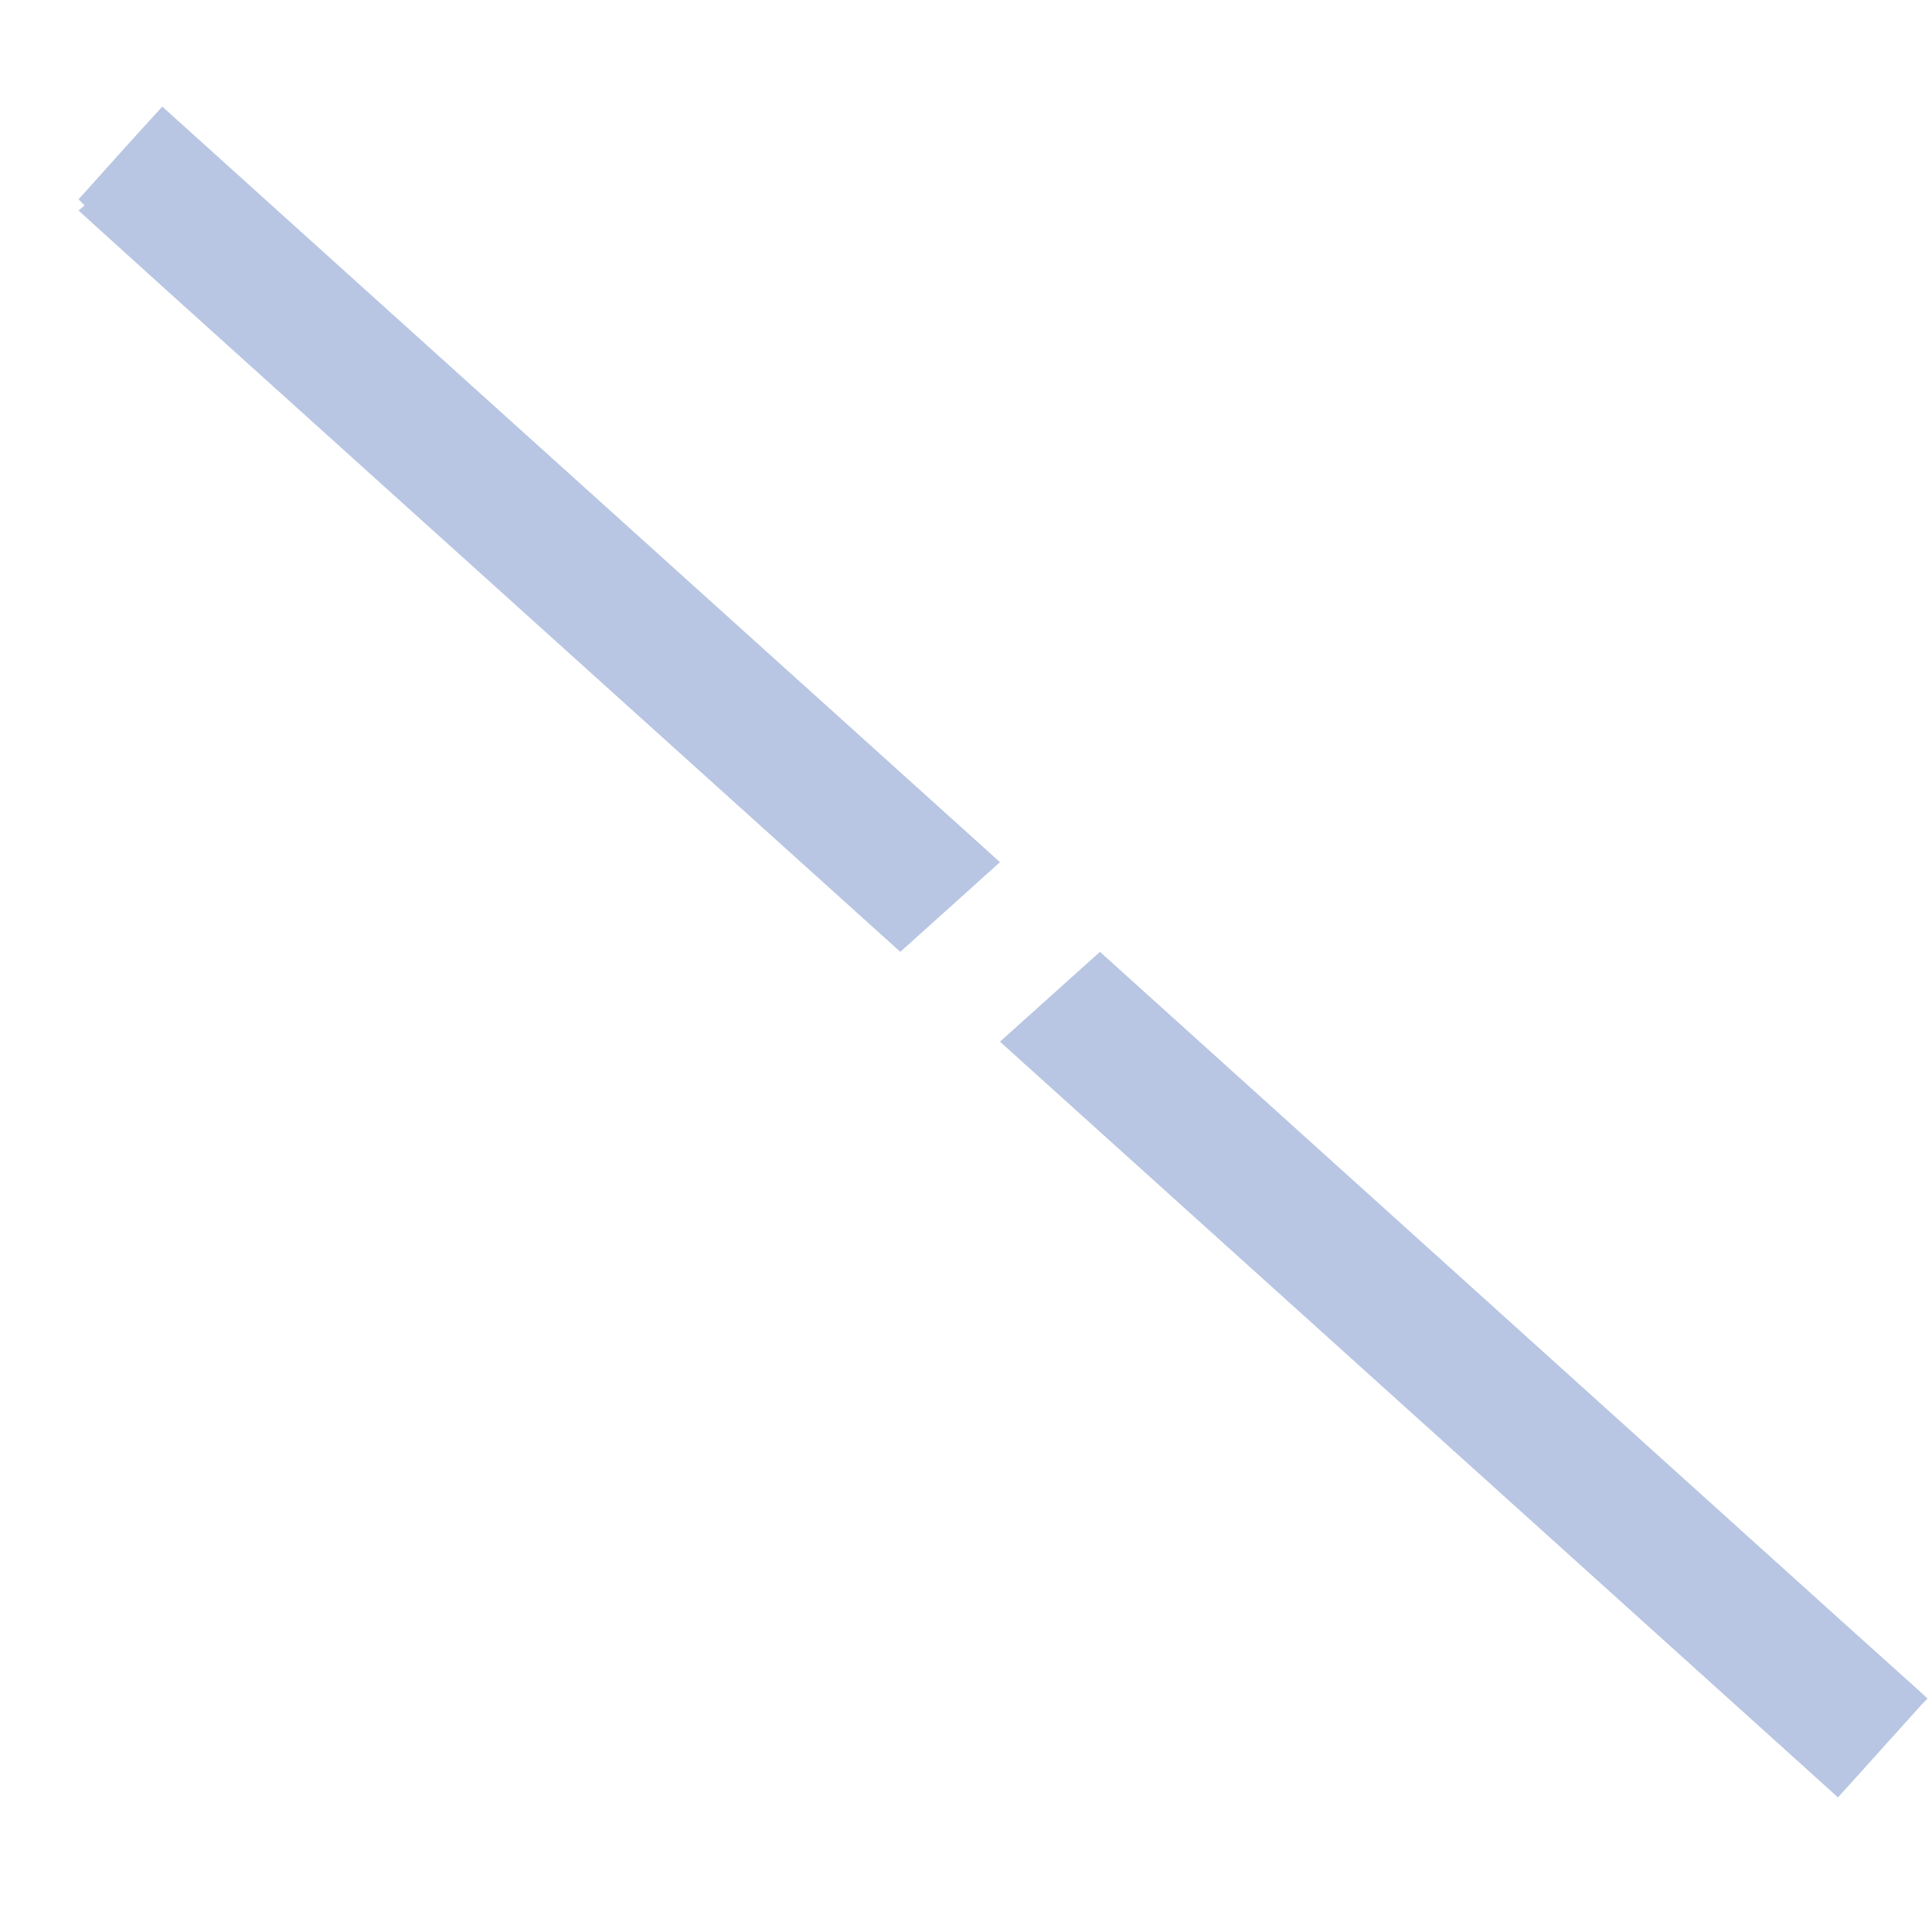 <svg width="12" height="12" viewBox="0 0 12 12" fill="none" xmlns="http://www.w3.org/2000/svg">
<path d="M11.416 11.164L10.902 10.7L6.211 6.47L6.832 5.912L11.469 10.096L11.935 10.515L11.972 10.55L11.935 10.588L11.538 11.029L11.416 11.164ZM5.592 5.912L1.027 1.796L0.488 1.308L0.525 1.276L0.488 1.238L0.795 0.896L1.008 0.662L1.665 1.255L6.211 5.355L5.592 5.912Z" fill="#B8C6E3"/>
</svg>
